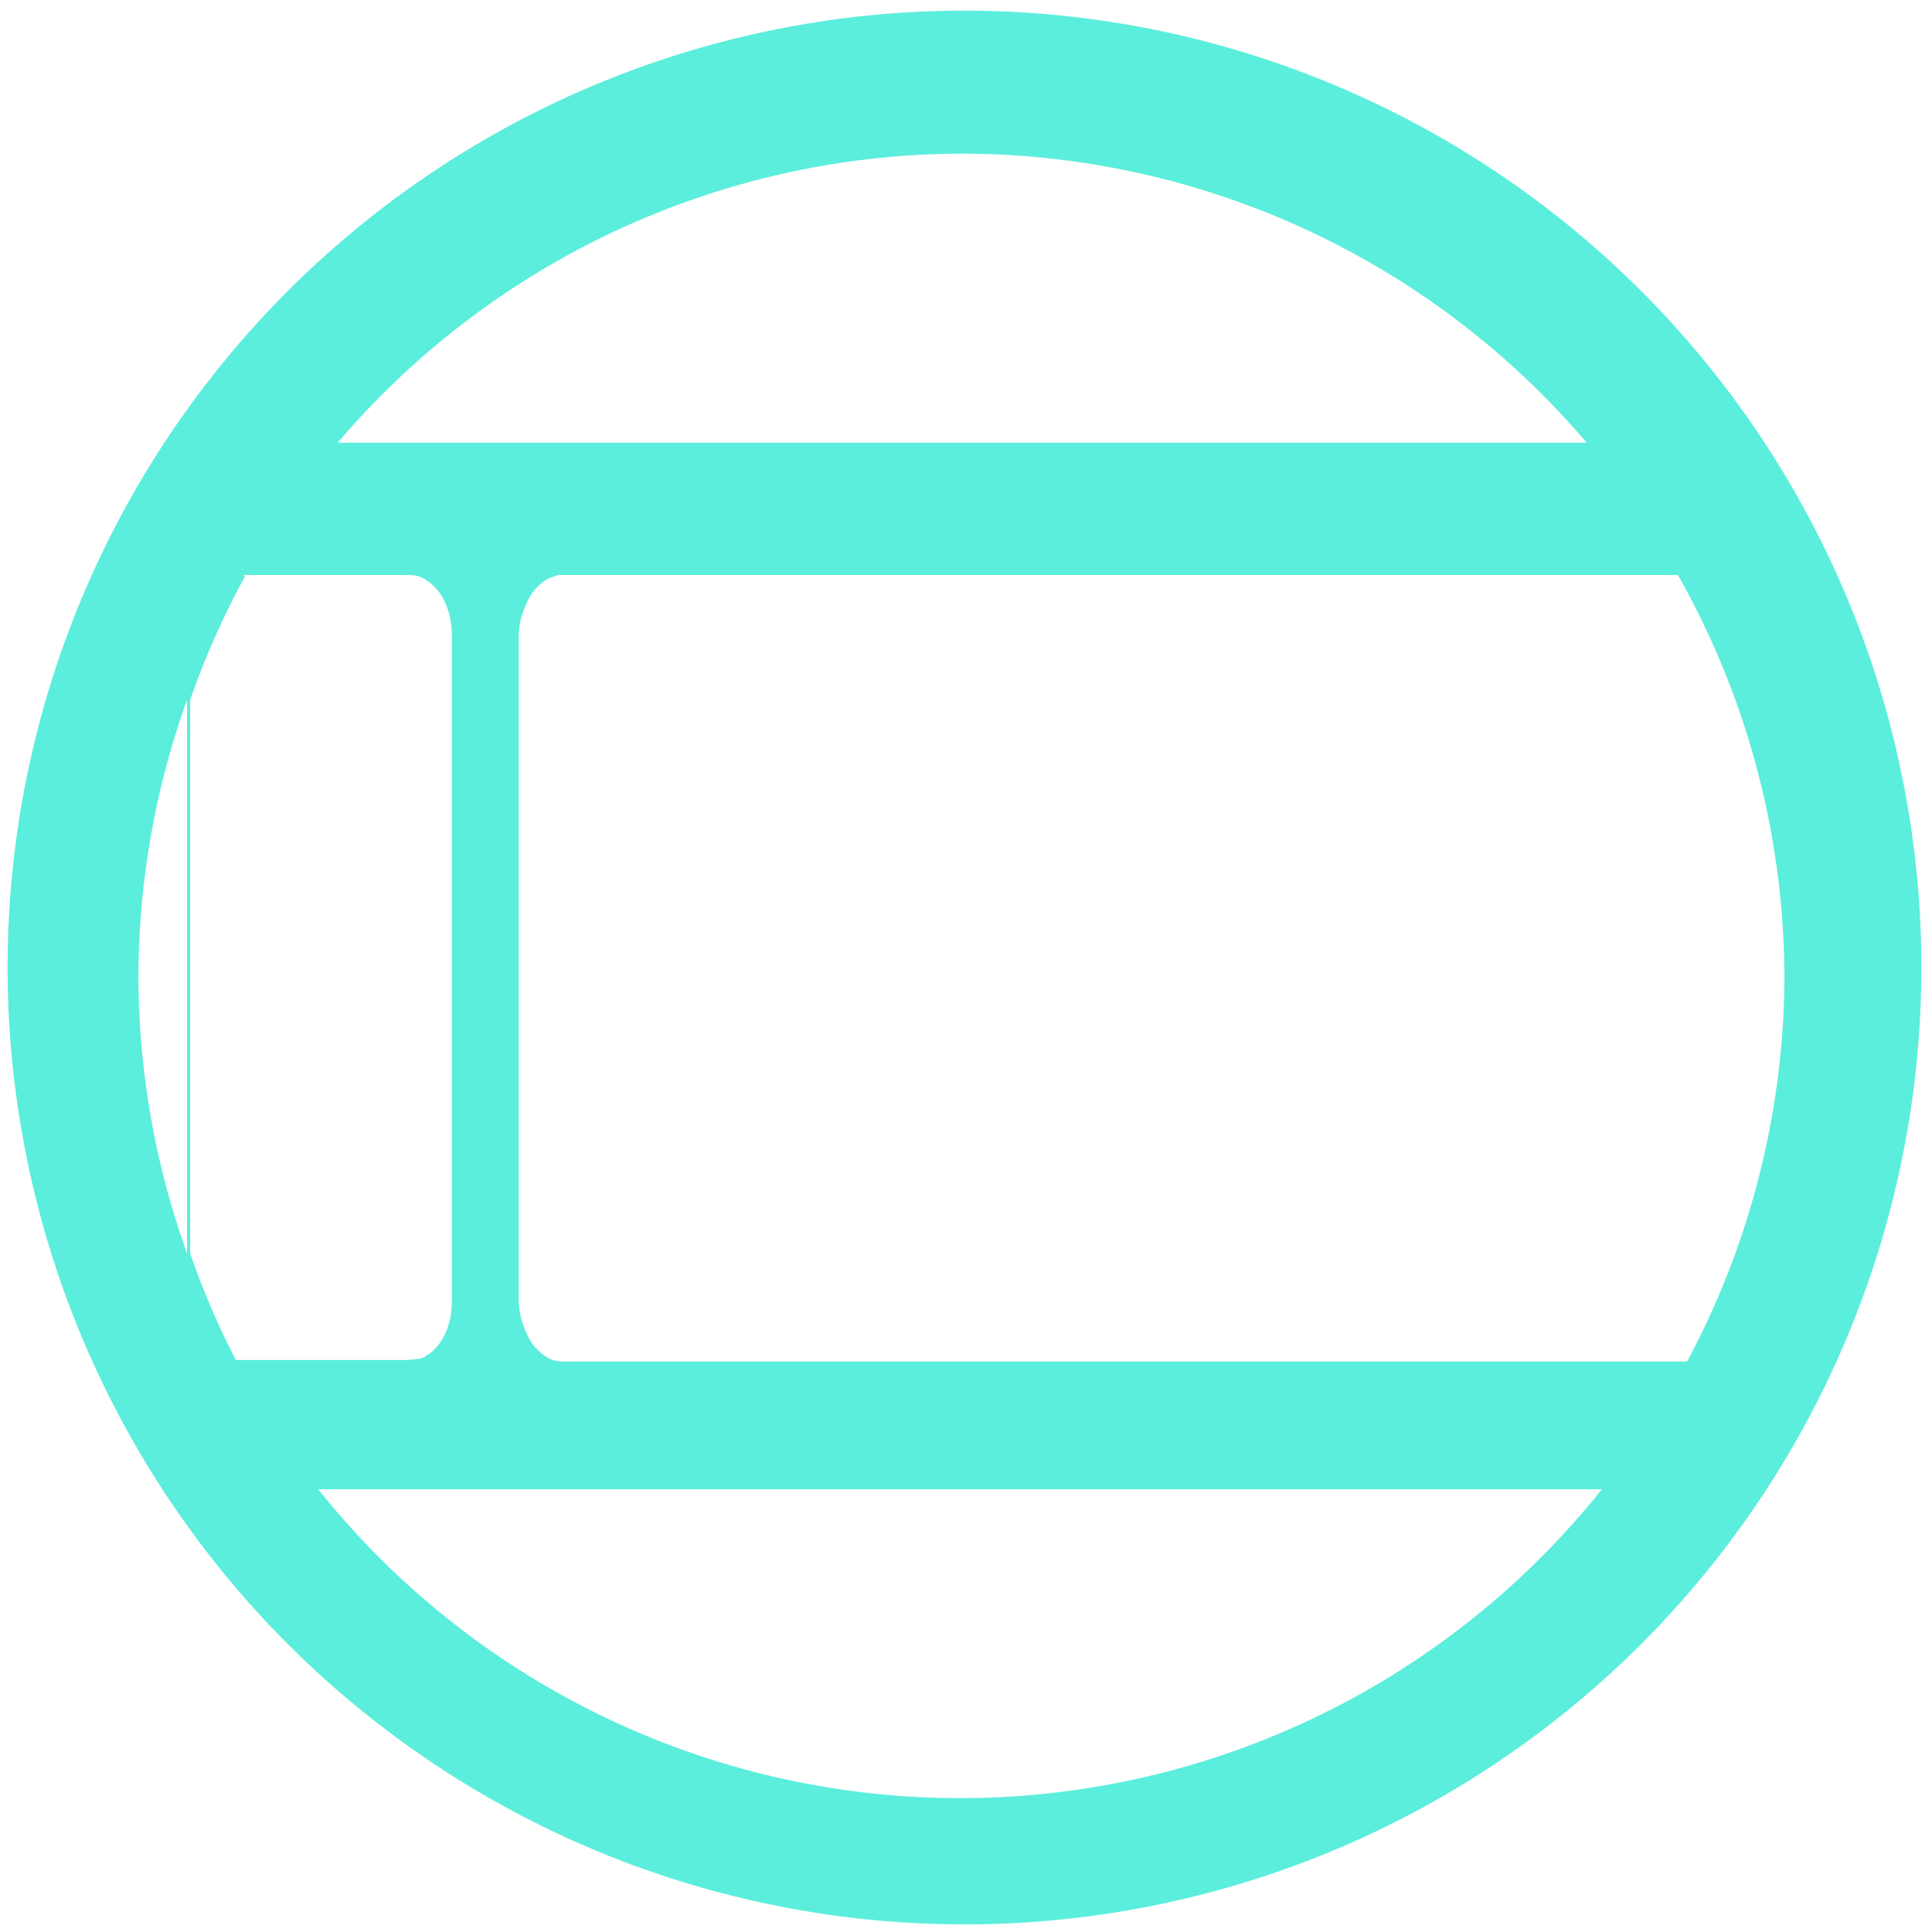 <svg xmlns="http://www.w3.org/2000/svg" width="48" height="48" viewBox="0 0 12.7 12.7"><path d="M6.34.07a6.29 6.29 0 0 0-6.29 6.3 6.29 6.29 0 0 0 6.3 6.28 6.29 6.29 0 0 0 6.28-6.29A6.29 6.29 0 0 0 6.34.07zm-.01.94a5.4 5.4 0 0 1 4.1 1.9H2.22a5.4 5.4 0 0 1 4.12-1.9zM1.6 3.78h1.08c.03 0 .06 0 .1.02a.34.34 0 0 1 .15.17.52.52 0 0 1 .04.2v4.39a.52.52 0 0 1-.04.2.48.48 0 0 1-.04.07.32.32 0 0 1-.12.1l-.09.01H1.55a5.4 5.4 0 0 1-.3-.7V4.6a5.4 5.4 0 0 1 .36-.81zm2.06 0h7.37a5.4 5.4 0 0 1 .7 2.64 5.4 5.4 0 0 1-.64 2.53H3.7a.22.22 0 0 1-.09-.02.33.33 0 0 1-.15-.17.52.52 0 0 1-.05-.2v-4.4a.52.52 0 0 1 .05-.19.33.33 0 0 1 .15-.17l.06-.02zm-2.43.82v3.64a5.4 5.4 0 0 1-.32-1.82 5.4 5.4 0 0 1 .32-1.82zm.86 5.19h8.44a5.4 5.4 0 0 1-4.21 2.03A5.4 5.4 0 0 1 2.1 9.8z" fill="#5beedc"/></svg>
